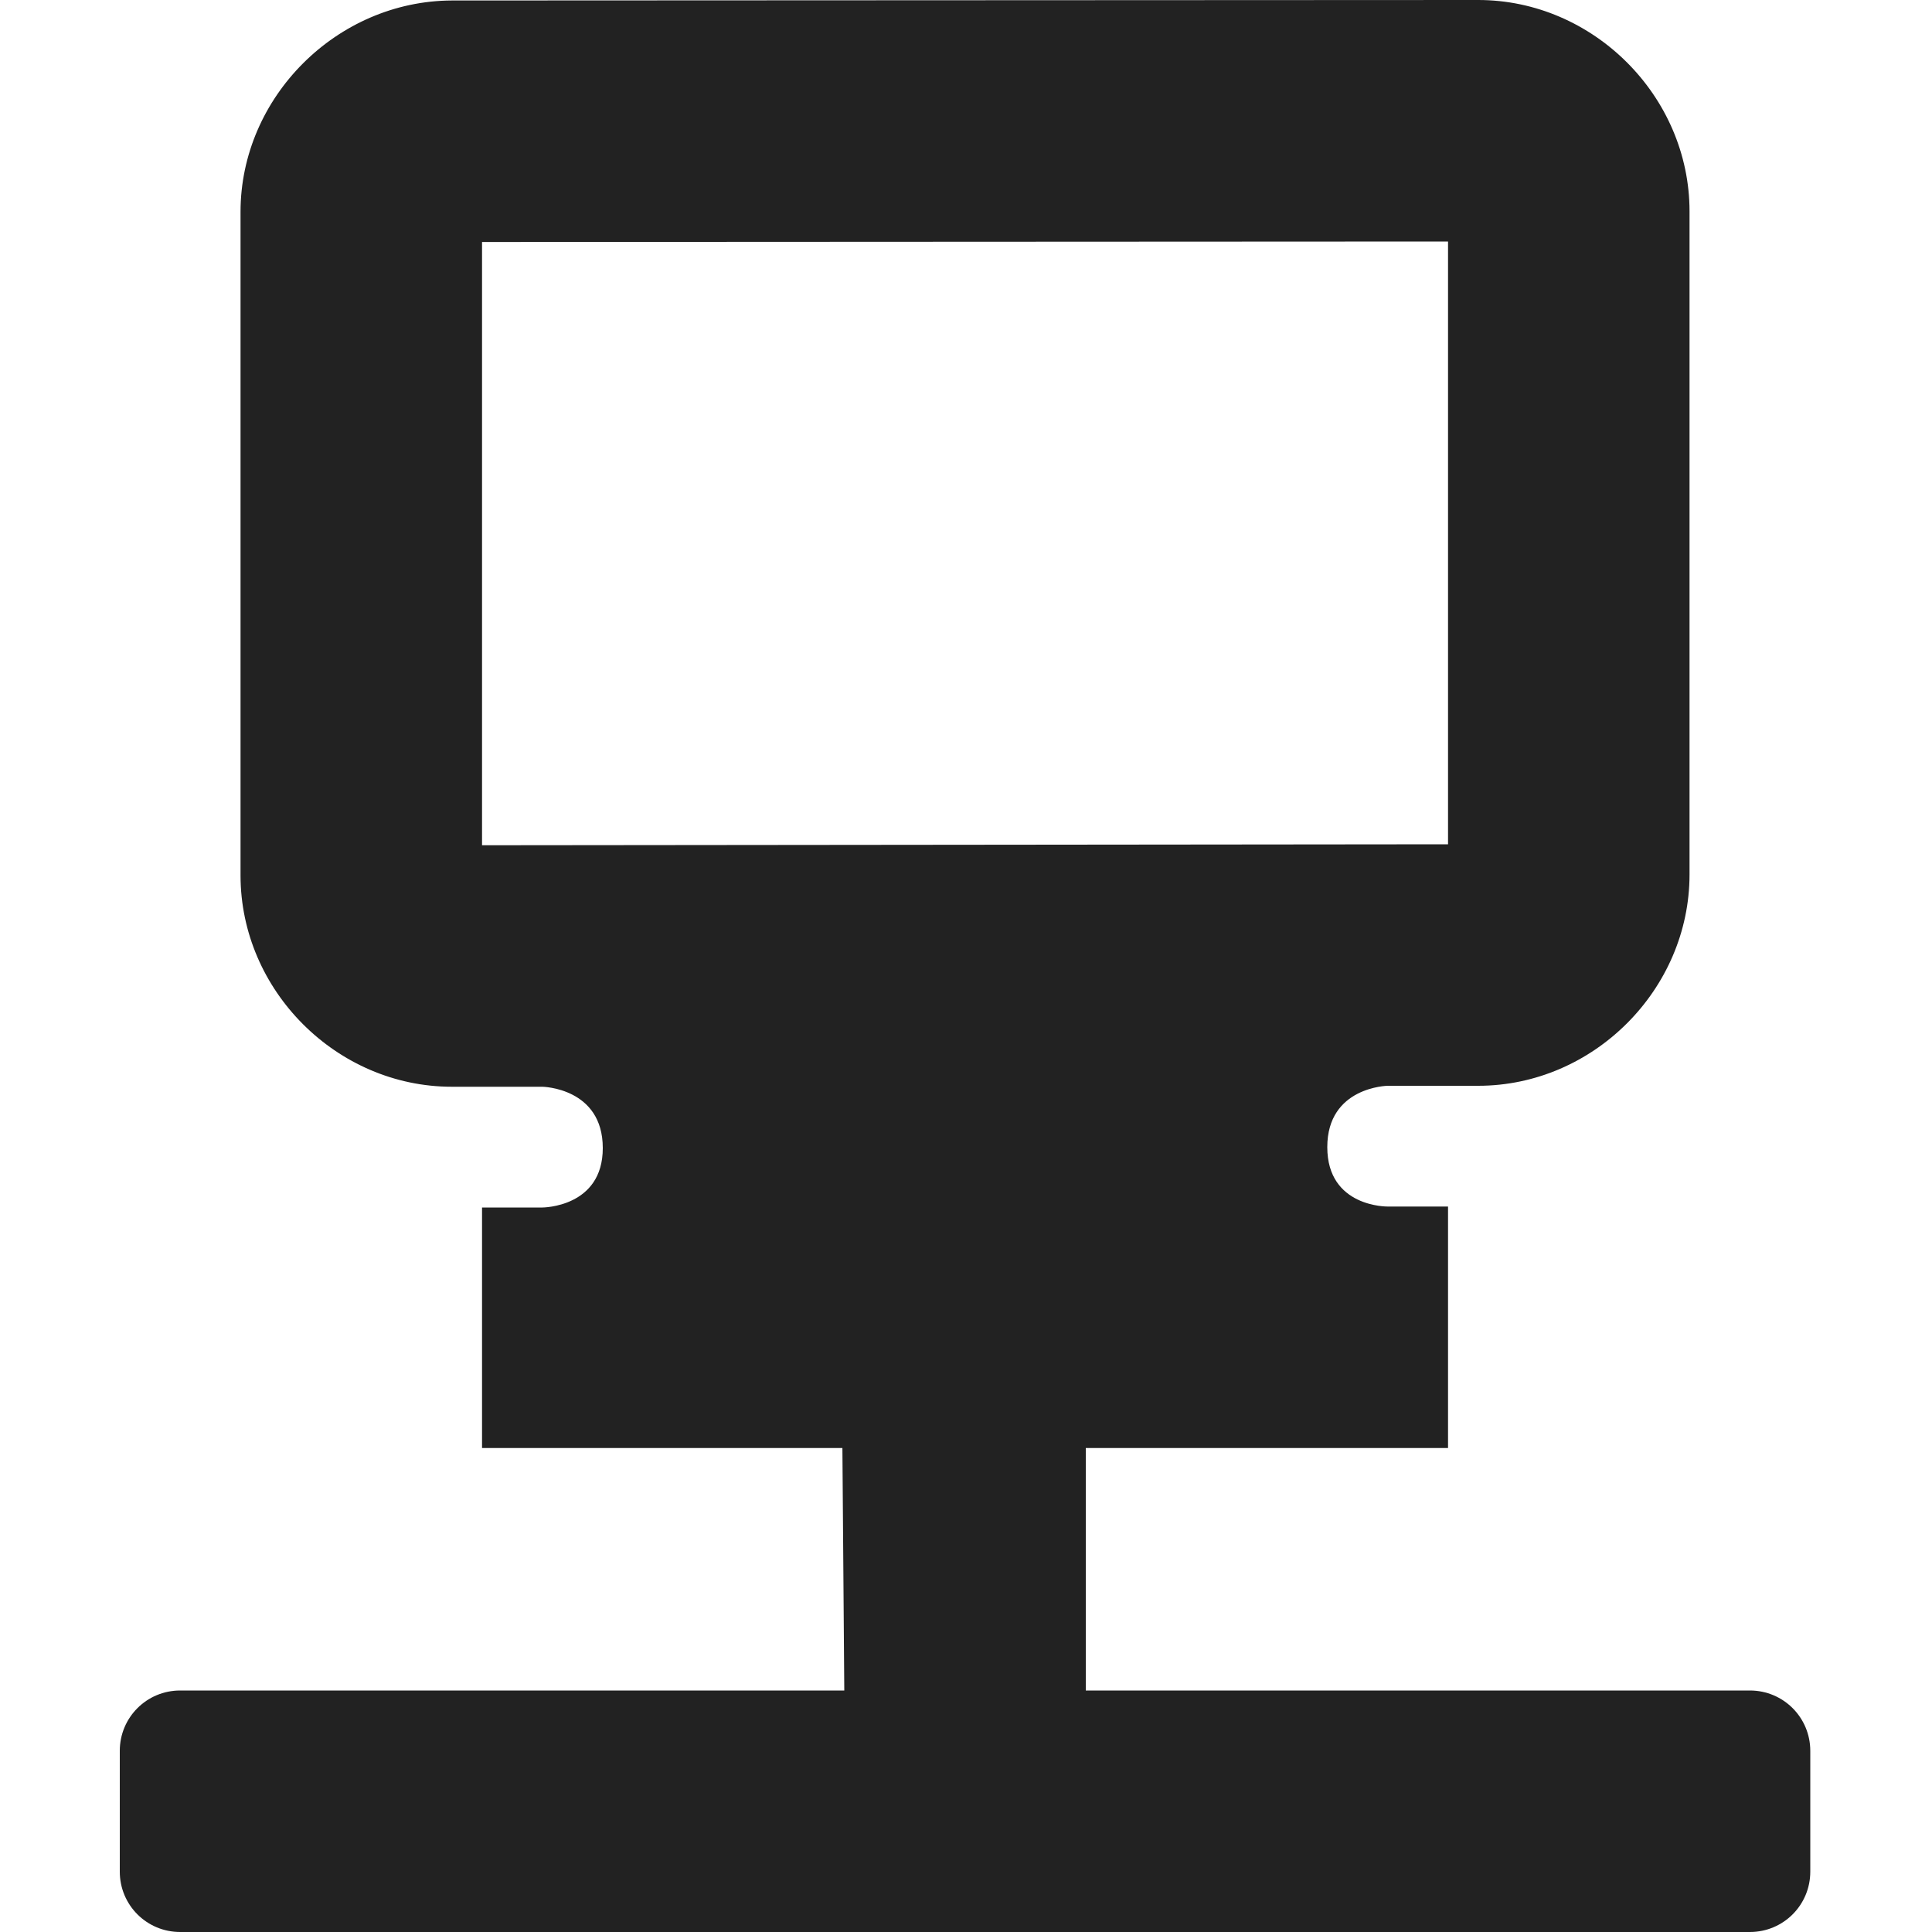 <?xml version="1.0" encoding="UTF-8"?>
<svg height="16px" viewBox="0 0 16 16" width="16px" xmlns="http://www.w3.org/2000/svg">
    <g fill="#222222">
        <path d="m 3.742 0.004 c -0.953 0.004 -1.75 0.801 -1.75 1.75 v 5.496 c 0 0.953 0.797 1.75 1.75 1.75 h 0.75 s 0.5 0.008 0.5 0.508 c 0 0.492 -0.5 0.492 -0.5 0.492 h -0.5 v 1.992 h 8 v -2 h -0.5 s -0.5 0.008 -0.5 -0.492 s 0.5 -0.508 0.5 -0.508 h 0.75 c 0.953 0 1.75 -0.797 1.75 -1.75 v -5.492 c 0 -0.953 -0.797 -1.75 -1.75 -1.75 z m 0.25 2 l 8 -0.004 v 4.992 l -8 0.008 z m 0 0"/>
        <path d="m 6.961 10.004 l 0.031 3.996 h -5.5 c -0.277 0 -0.5 0.223 -0.5 0.5 v 1 c 0 0.277 0.223 0.5 0.5 0.5 h 13 c 0.277 0 0.5 -0.223 0.5 -0.5 v -1 c 0 -0.277 -0.223 -0.5 -0.5 -0.5 h -5.5 v -4 z m 0 0" fill-rule="evenodd"/>
    </g>
</svg>
